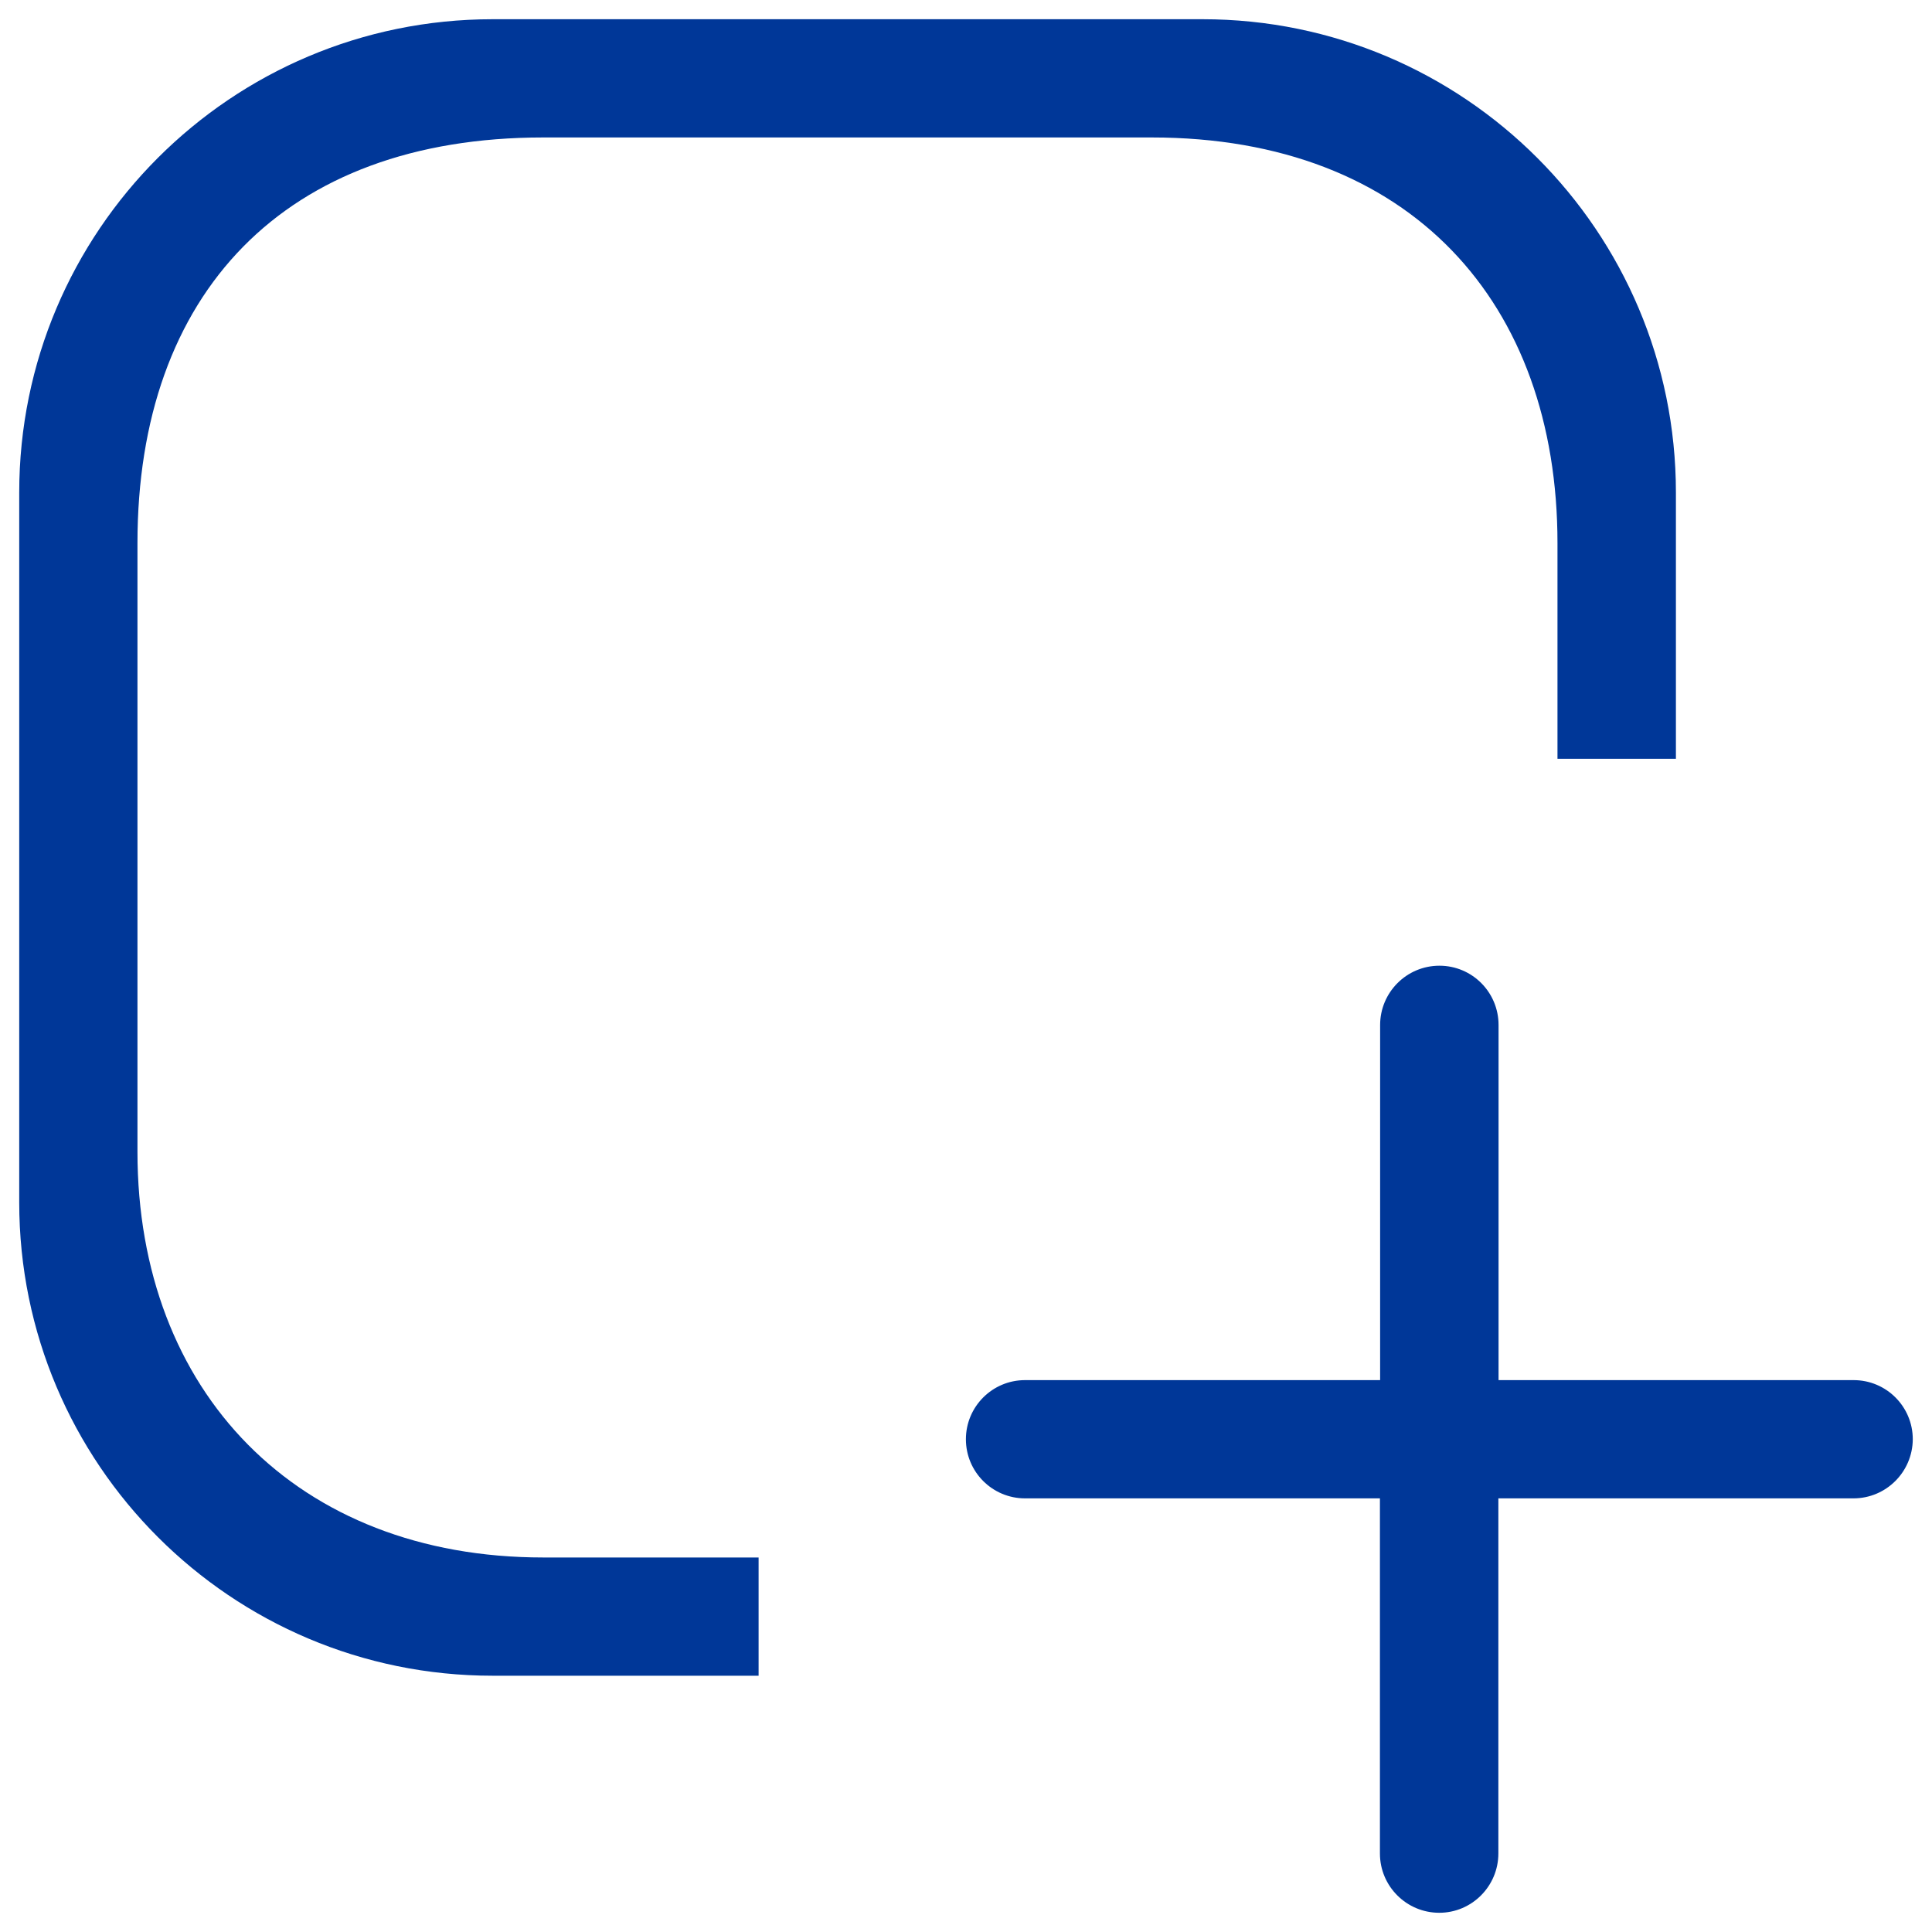 <svg version="1.1" xmlns="http://www.w3.org/2000/svg" xmlns:xlink="http://www.w3.org/1999/xlink" width="1000px" height="1000px" viewBox="0,0,256,256"><g fill="#003798" fill-rule="nonzero" stroke="none" stroke-width="1" stroke-linecap="butt" stroke-linejoin="miter" stroke-miterlimit="10" stroke-dasharray="" stroke-dashoffset="0" font-family="none" font-weight="none" font-size="none" text-anchor="none" style="mix-blend-mode: normal"><g transform="translate(-0.013,-0.013) scale(0.256,0.256)"><g><path d="M959.4,775.6h-183.8v183.8c0,16.9 -13.7,30.7 -30.6,30.7c-16.9,0 -30.7,-13.7 -30.7,-30.7v-183.8h-183.7c-16.9,0 -30.6,-13.7 -30.6,-30.6c0,-16.9 13.7,-30.6 30.6,-30.6h183.8v-183.8c0,-16.9 13.7,-30.7 30.7,-30.7c16.9,0 30.6,13.7 30.6,30.7v183.8h183.8c16.9,0 30.6,13.7 30.6,30.6c-0.1,16.9 -13.8,30.6 -30.7,30.6M806.2,281.2c0,-124.2 -75.9,-210 -210,-210h-315c-134.1,0 -210,80.8 -210,210v315c0,124.2 82.5,210 210,210h111.5v61.2h-137.7c-135.3,0 -245,-109.7 -245,-245v-367.4c0,-135.3 109.7,-245 245,-245h367.5c135.3,0 245,109.7 245,245v137.8h-61.3v-111.6z"></path></g></g></g></svg>